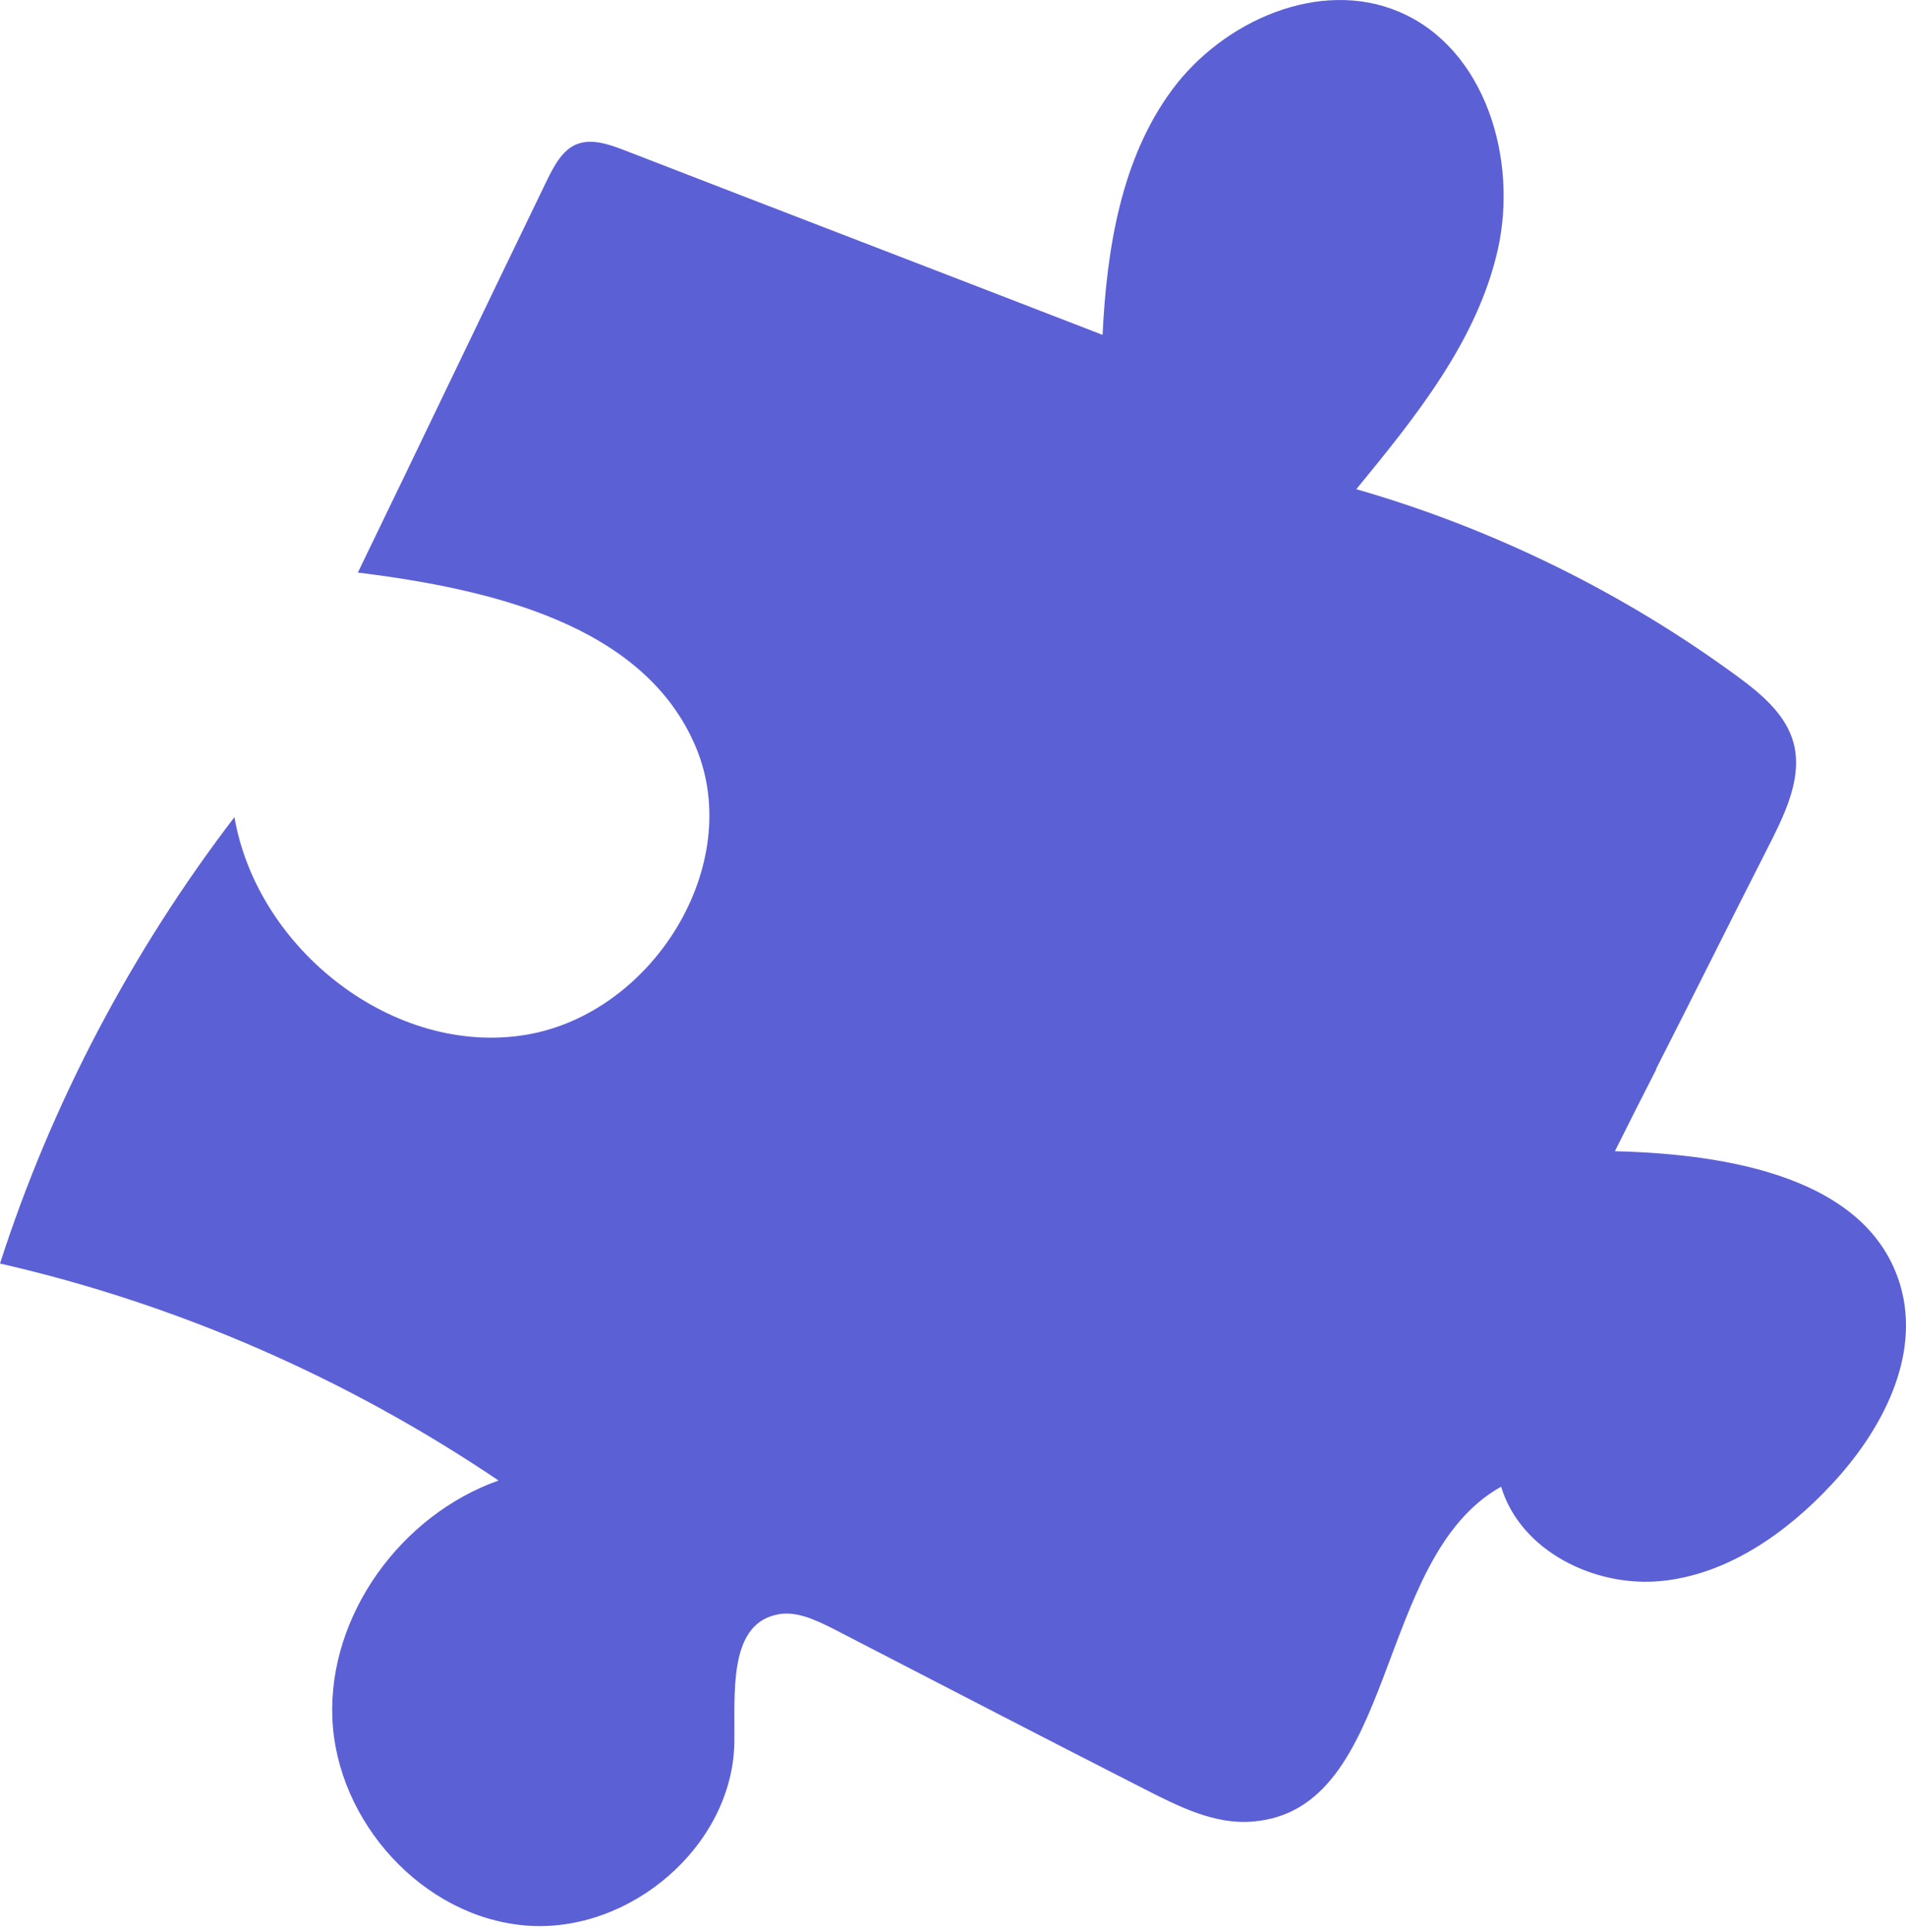 <svg width="150" height="152" viewBox="0 0 150 152" fill="none" xmlns="http://www.w3.org/2000/svg">
<path id="Vector" d="M130.347 84.058C133.386 78.097 136.37 72.081 139.409 66.12C140.603 63.736 141.851 61.026 141.146 58.425C140.549 56.203 138.595 54.577 136.75 53.222C127.742 46.611 117.486 41.571 106.741 38.482C111.408 32.792 116.238 26.831 117.866 19.678C119.494 12.524 116.889 3.799 110.105 0.927C103.865 -1.728 96.268 1.632 92.252 7.051C88.236 12.47 87.097 19.569 86.771 26.343C74.181 21.466 61.592 16.643 49.002 11.765C47.862 11.332 46.56 10.899 45.421 11.332C44.281 11.765 43.63 13.012 43.087 14.096C38.095 24.392 33.157 34.743 28.164 45.039C38.583 46.34 50.684 49.104 54.754 58.75C58.661 68.017 51.39 79.722 41.405 81.402C30.986 83.136 20.241 74.683 18.45 64.278C10.365 74.845 4.07 86.767 0 99.394C14.001 102.591 27.35 108.444 39.234 116.464C31.583 119.174 25.831 127.032 26.156 135.161C26.482 143.29 33.265 150.822 41.405 151.473C49.545 152.123 57.63 145.24 57.793 137.112C57.847 133.264 57.305 127.899 61.049 127.032C62.569 126.653 64.142 127.411 65.553 128.116C73.747 132.343 81.887 136.57 90.081 140.743C92.74 142.097 95.617 143.561 98.601 143.29C110.051 142.368 108.098 122.534 118.137 116.952C119.656 121.992 125.463 124.864 130.672 124.377C135.882 123.889 140.549 120.637 144.13 116.79C148.092 112.563 151.185 106.71 149.557 101.128C147.061 92.62 135.99 90.778 127.091 90.561C128.176 88.393 129.261 86.225 130.347 84.112V84.058Z" fill="#5C60D5"/>
</svg>
